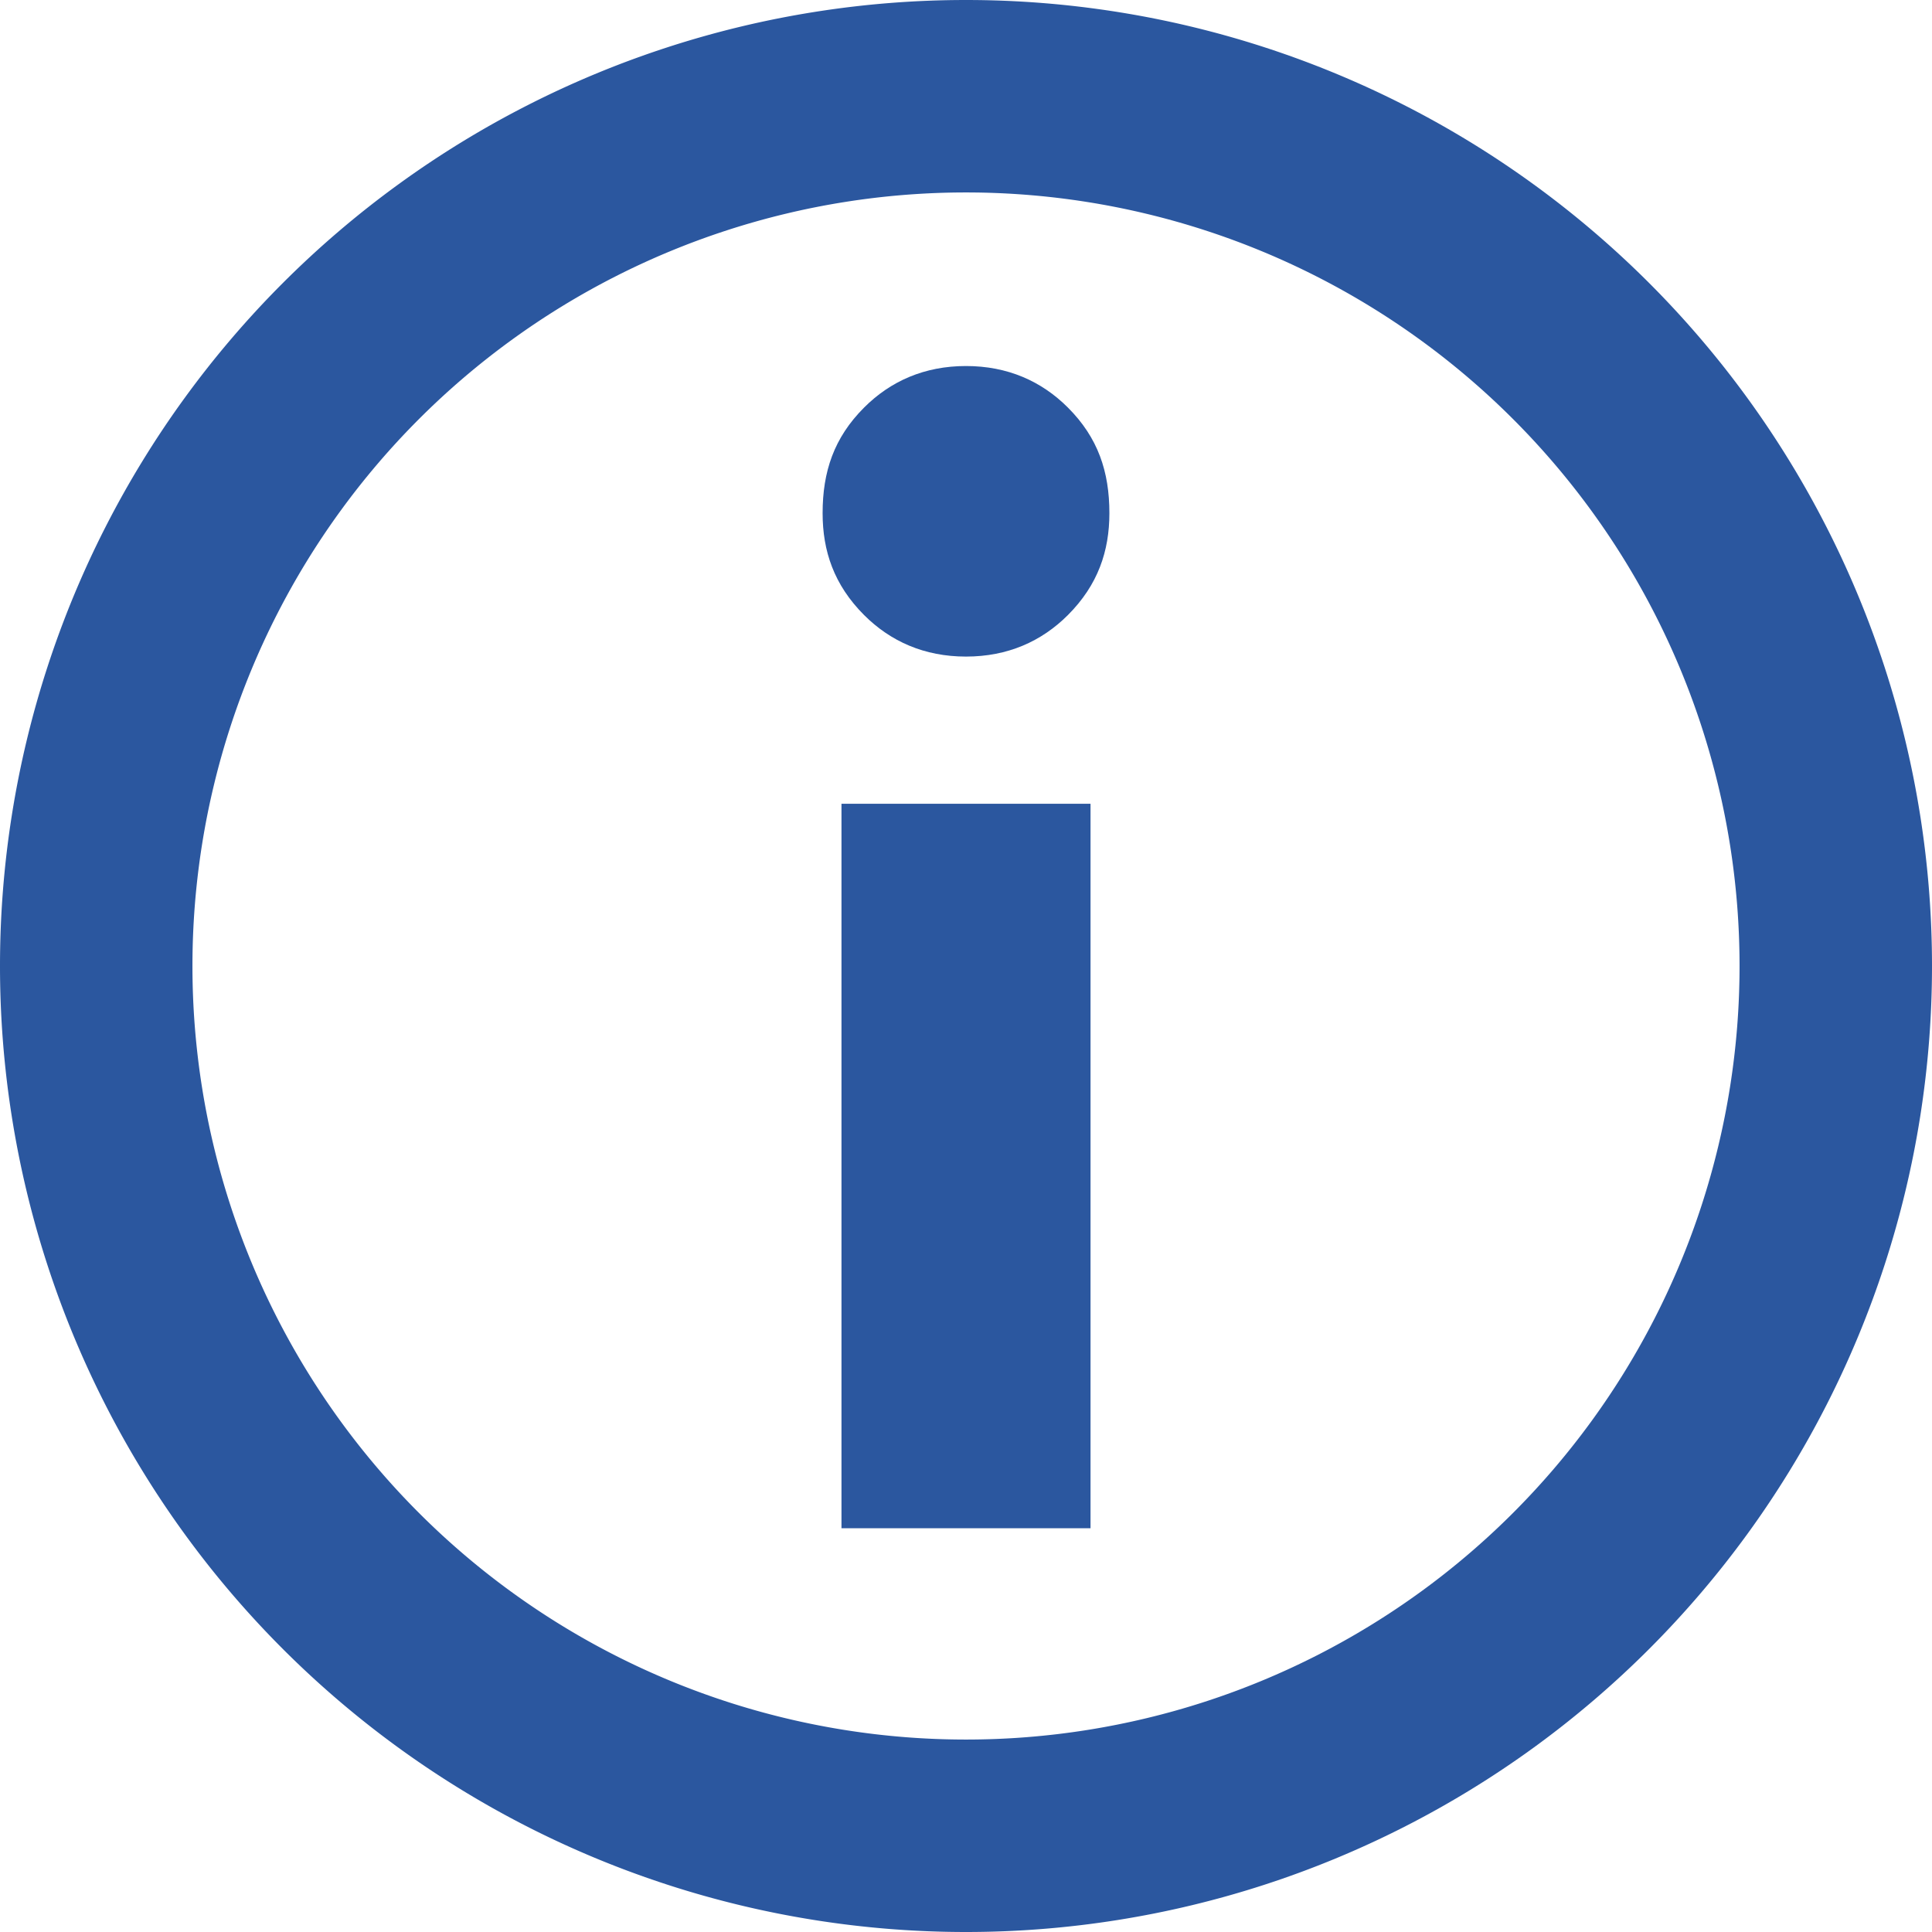 <svg xmlns="http://www.w3.org/2000/svg" viewBox="0 0 512 512">
  <path fill="#2b579f" d="M256 461a205 205 0 1 0 0-410 205 205 0 0 0 0 410zm0 51a256 256 0 1 1 0-512 256 256 0 0 1 0 512z"/>
  <path fill="#2b579f" d="M229 108c7-7 16-11 27-11s20 4 27 11c8 8 11 17 11 28 0 10-3 19-11 27-7 7-16 11-27 11s-20-4-27-11c-8-8-11-17-11-27 0-11 3-20 11-28zm-6 105h66v192h-66z"/>
</svg>
